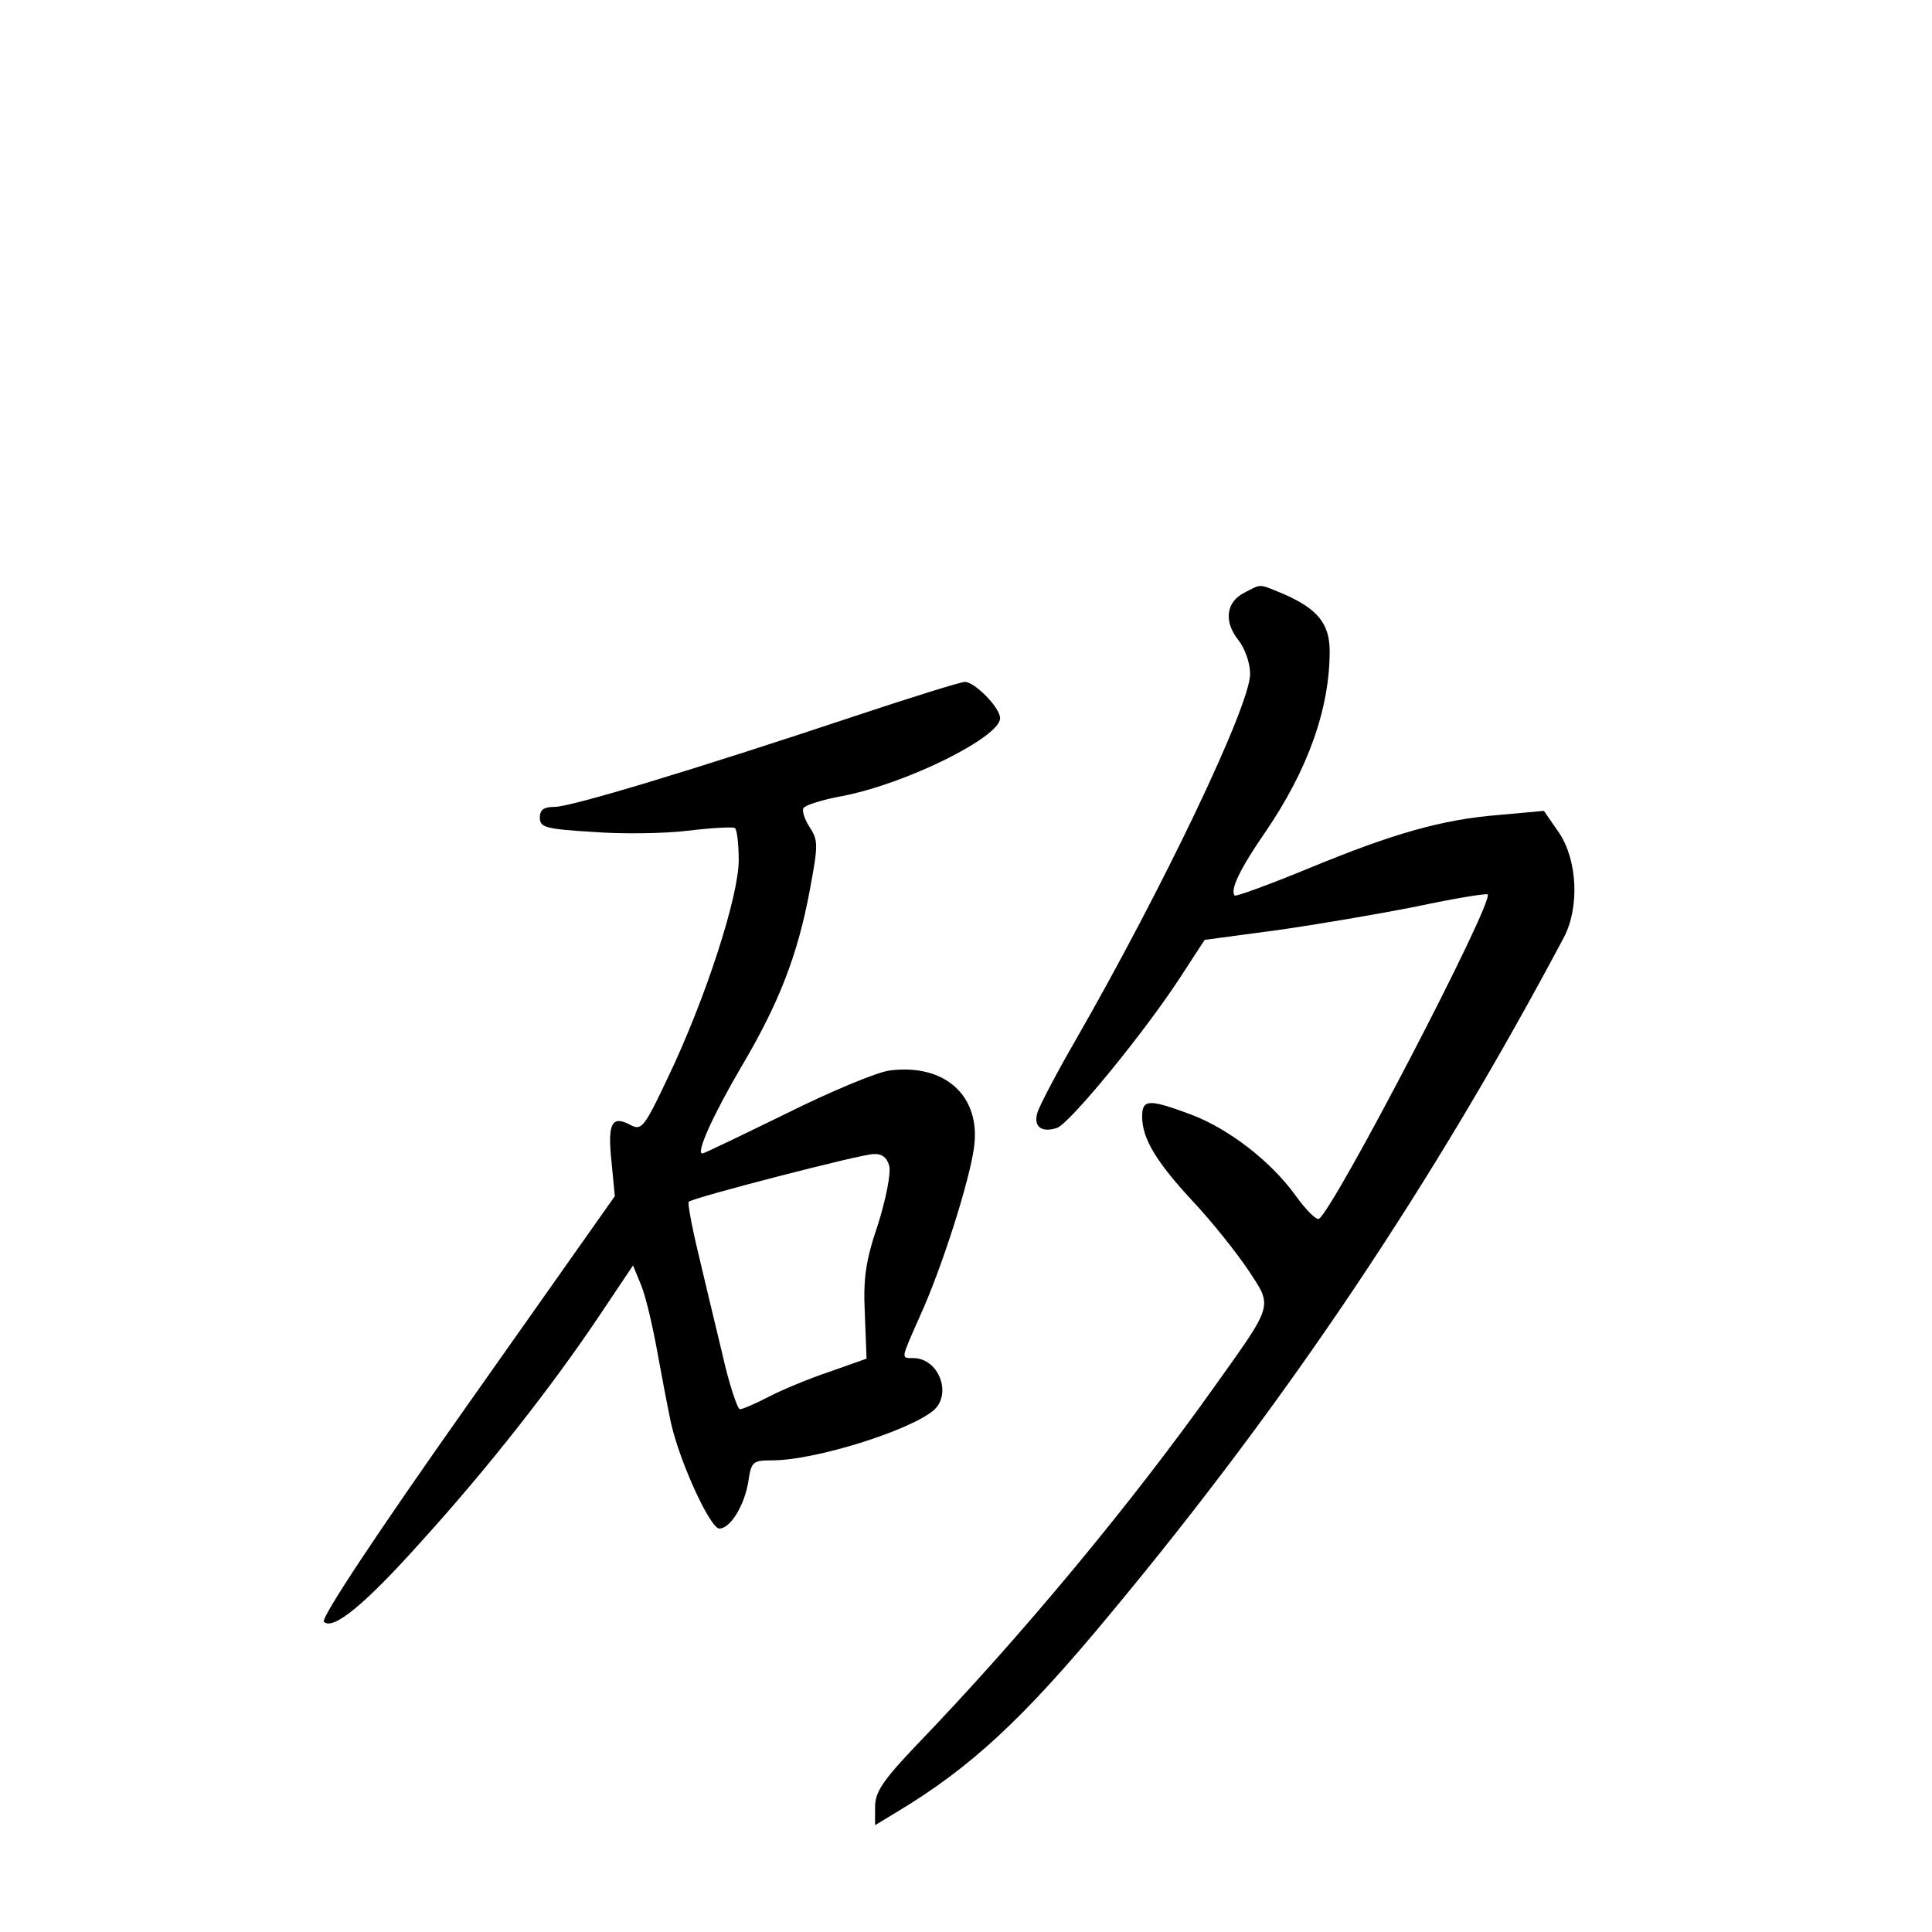 <?xml version="1.0" standalone="no"?>
<!DOCTYPE svg PUBLIC "-//W3C//DTD SVG 20010904//EN"
 "http://www.w3.org/TR/2001/REC-SVG-20010904/DTD/svg10.dtd">
<svg version="1.0" xmlns="http://www.w3.org/2000/svg"
 width="340pt" height="340pt" viewBox="0 0 340 340"
 preserveAspectRatio="xMidYMid meet">
<g transform="translate(0,340) scale(0.1,-0.1)"
fill="#000000" stroke="none">
<path d="M2190 2357 c-32 -16 -37 -50 -11 -83 12 -15 21 -41 21 -60 0 -56
-154 -378 -308 -646 -33 -57 -62 -113 -66 -125 -8 -25 6 -37 34 -28 22 7 154
168 217 265 l43 66 127 17 c71 10 182 29 247 42 66 14 121 23 124 21 12 -12
-270 -554 -297 -571 -5 -2 -23 16 -41 41 -43 60 -118 118 -185 143 -73 27 -85
27 -85 -4 0 -39 25 -80 90 -150 32 -34 75 -88 96 -119 44 -67 47 -58 -60 -208
-145 -204 -339 -438 -523 -629 -60 -63 -73 -83 -73 -109 l0 -32 38 23 c130 78
223 164 376 349 312 375 569 759 798 1190 28 53 24 136 -8 184 l-27 39 -77 -7
c-103 -8 -189 -33 -339 -95 -68 -28 -126 -49 -128 -47 -9 9 9 47 54 112 75
110 113 217 113 318 0 49 -22 75 -82 101 -44 18 -37 18 -68 2z"/>
<path d="M1505 2140 c-282 -94 -500 -160 -529 -160 -19 0 -26 -5 -26 -19 0
-17 10 -20 93 -25 50 -4 126 -3 167 2 41 5 78 7 83 5 4 -2 7 -28 7 -57 0 -63
-58 -243 -124 -381 -42 -89 -47 -95 -66 -85 -33 18 -41 4 -34 -63 l6 -62 -261
-370 c-154 -218 -257 -373 -251 -379 16 -16 73 31 173 143 116 128 229 272
312 396 l59 88 14 -34 c8 -19 20 -70 28 -114 8 -44 19 -102 25 -130 16 -70 69
-185 85 -185 19 0 44 40 51 83 5 35 8 37 42 37 75 0 241 52 284 88 33 29 9 92
-36 92 -22 0 -22 -3 12 74 38 83 87 237 95 296 13 91 -51 149 -149 136 -22 -3
-104 -37 -182 -76 -78 -38 -144 -70 -147 -70 -12 0 20 70 70 155 65 110 98
195 119 308 15 80 15 88 0 111 -9 14 -14 29 -11 34 3 5 34 15 68 21 114 22
278 104 278 137 0 19 -45 64 -62 64 -7 0 -94 -27 -193 -60z m60 -792 c3 -13
-6 -59 -20 -103 -22 -65 -26 -95 -23 -158 l3 -78 -65 -23 c-36 -12 -84 -32
-107 -44 -23 -12 -46 -22 -51 -22 -4 0 -19 44 -31 98 -13 53 -32 134 -43 180
-11 46 -18 85 -16 87 6 7 304 84 325 84 15 1 24 -6 28 -21z"/>
</g>
</svg>
